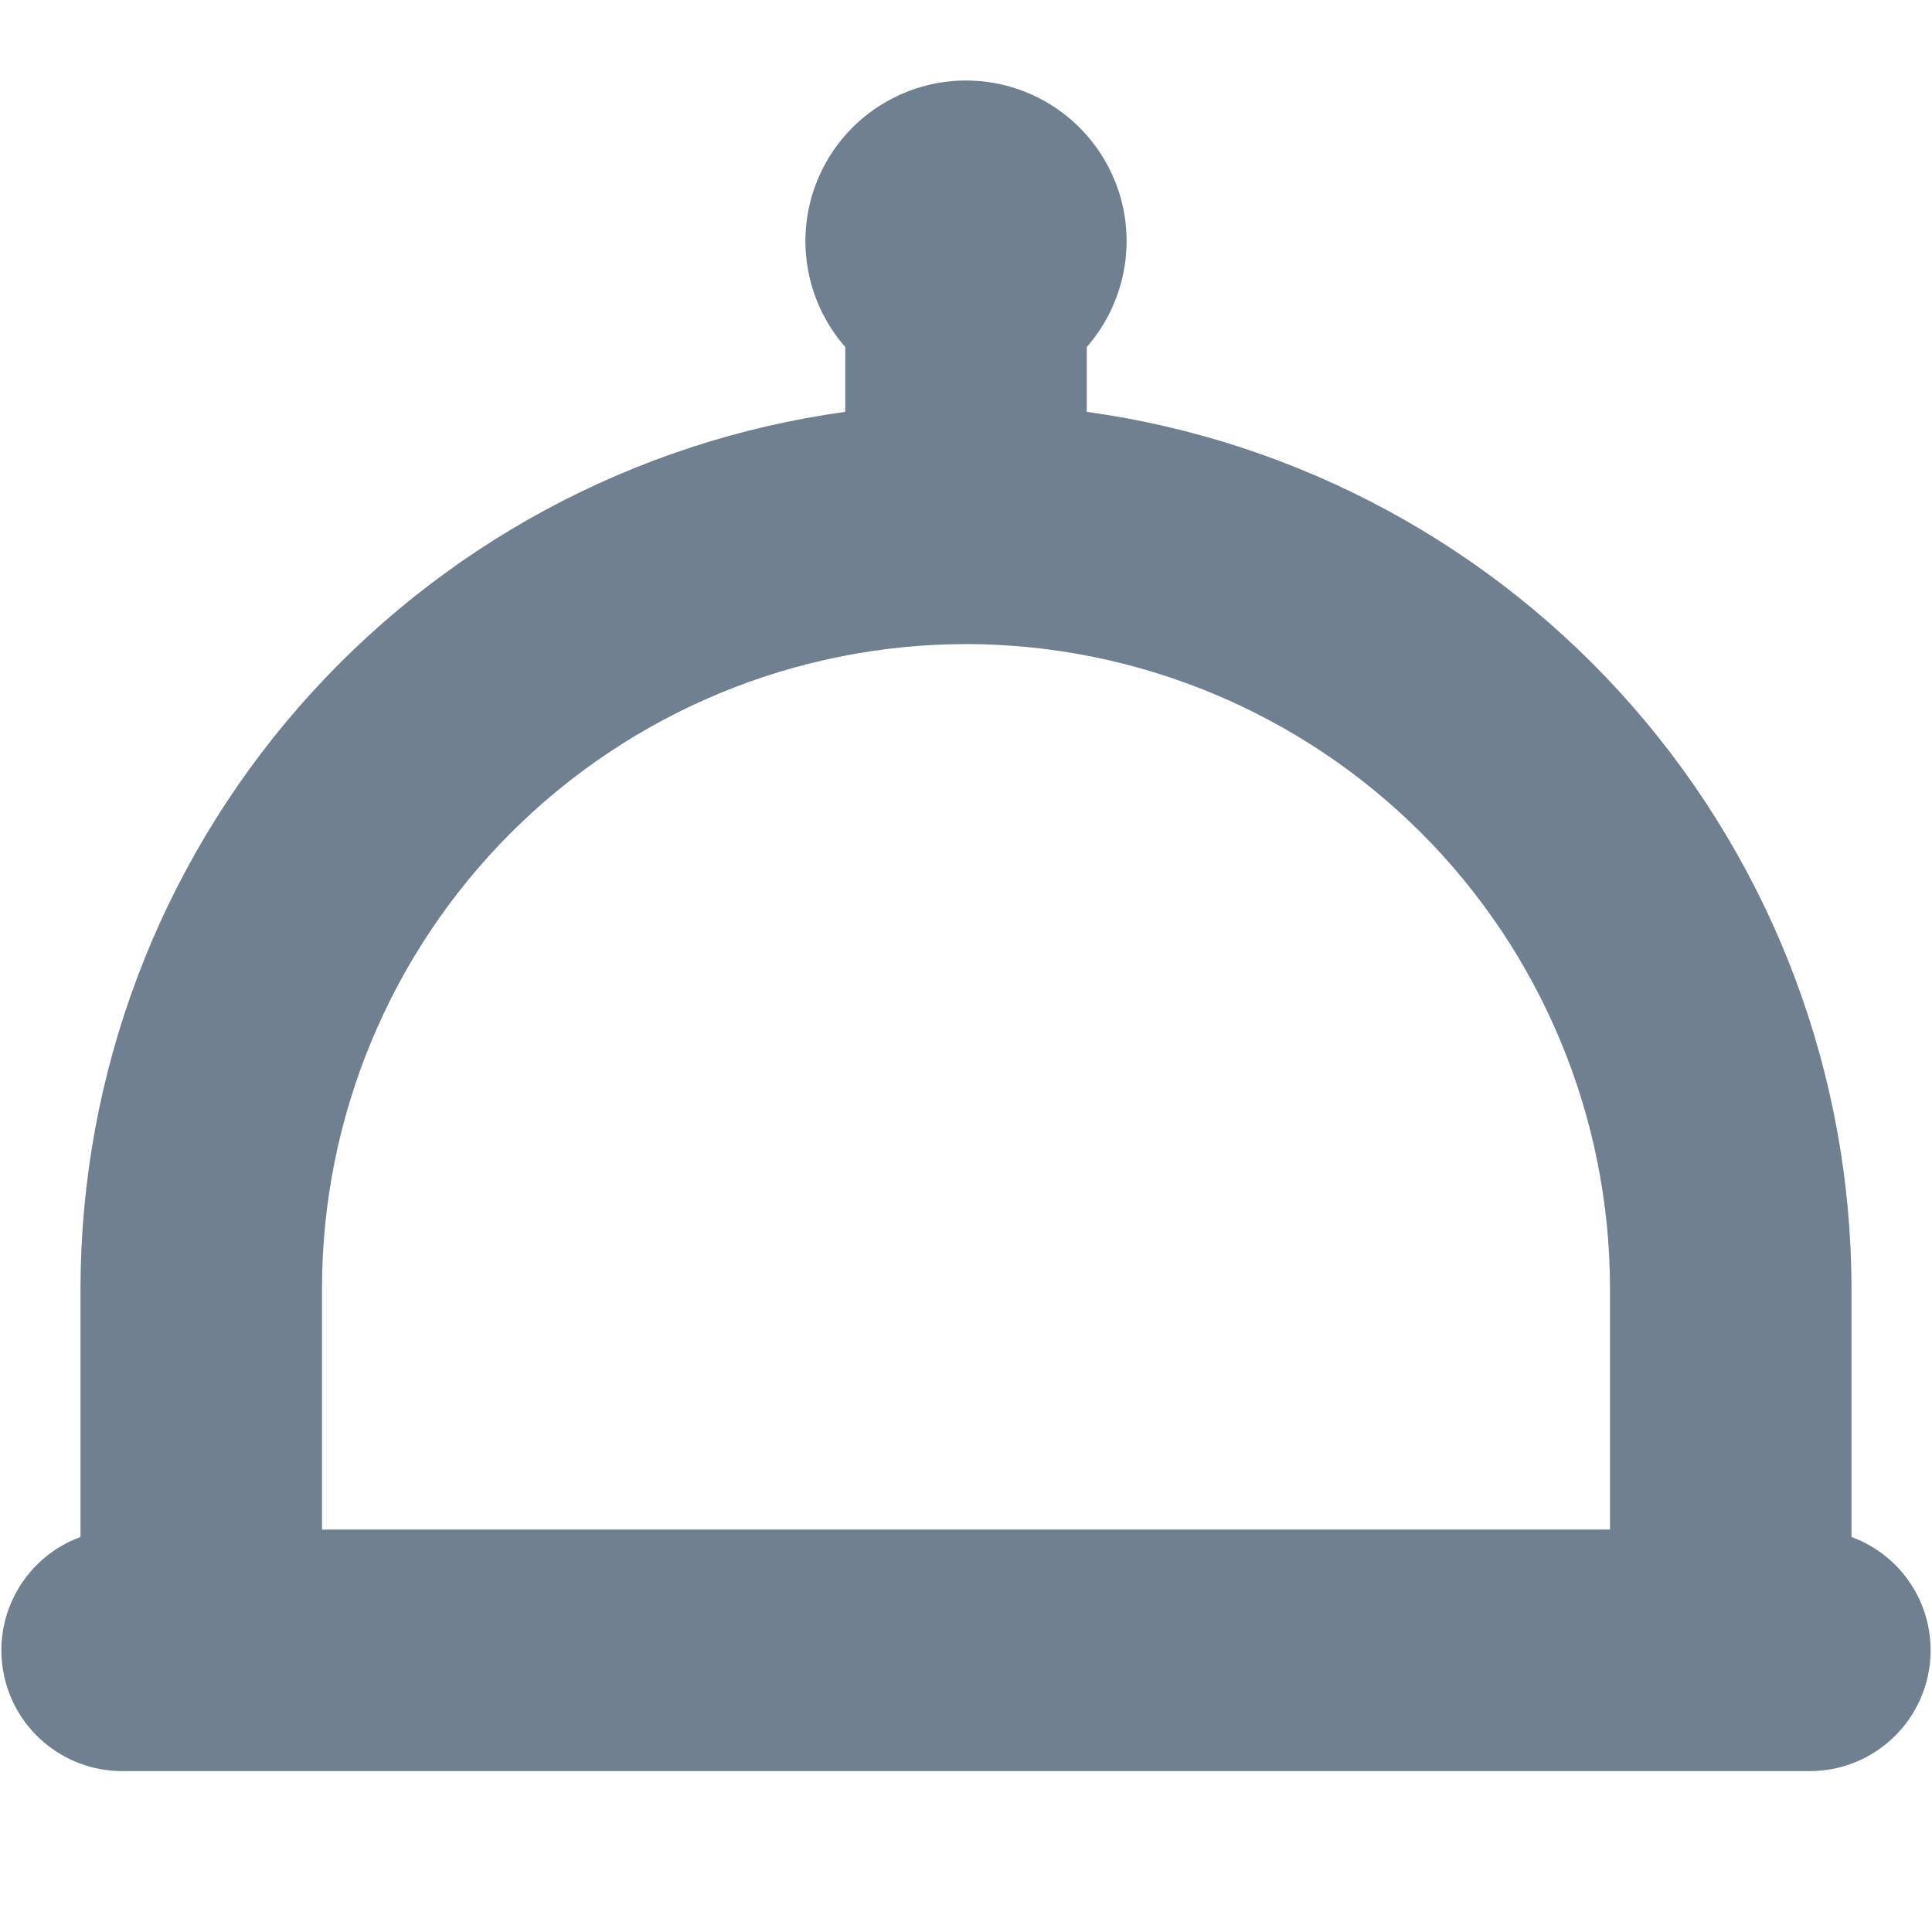 <svg width="24" height="24" viewBox="0 0 24 24" fill="none" xmlns="http://www.w3.org/2000/svg">
<path d="M23 19.093V16.001C22.996 13.346 22.032 10.782 20.286 8.781C18.54 6.781 16.13 5.479 13.5 5.116V4.311C13.753 4.022 13.917 3.667 13.973 3.288C14.03 2.909 13.976 2.521 13.817 2.172C13.659 1.823 13.403 1.526 13.081 1.319C12.759 1.111 12.383 1 12 1C11.617 1 11.241 1.111 10.919 1.319C10.597 1.526 10.341 1.823 10.183 2.172C10.025 2.521 9.97 2.909 10.027 3.288C10.083 3.667 10.247 4.022 10.5 4.311V5.116C7.87 5.479 5.46 6.781 3.714 8.781C1.968 10.782 1.004 13.346 1 16.001V19.093C0.671 19.214 0.394 19.446 0.219 19.75C0.043 20.053 -0.021 20.409 0.039 20.755C0.098 21.101 0.277 21.415 0.544 21.642C0.811 21.87 1.149 21.997 1.5 22.001H22.5C22.851 21.997 23.189 21.87 23.456 21.642C23.723 21.415 23.902 21.101 23.961 20.755C24.021 20.409 23.957 20.053 23.782 19.75C23.606 19.446 23.329 19.214 23 19.093ZM12 8.001C14.121 8.003 16.154 8.847 17.654 10.346C19.154 11.846 19.998 13.88 20 16.001V19.001H4V16.001C4.002 13.88 4.846 11.846 6.346 10.346C7.846 8.847 9.879 8.003 12 8.001Z" fill="#708090"/>
</svg>
